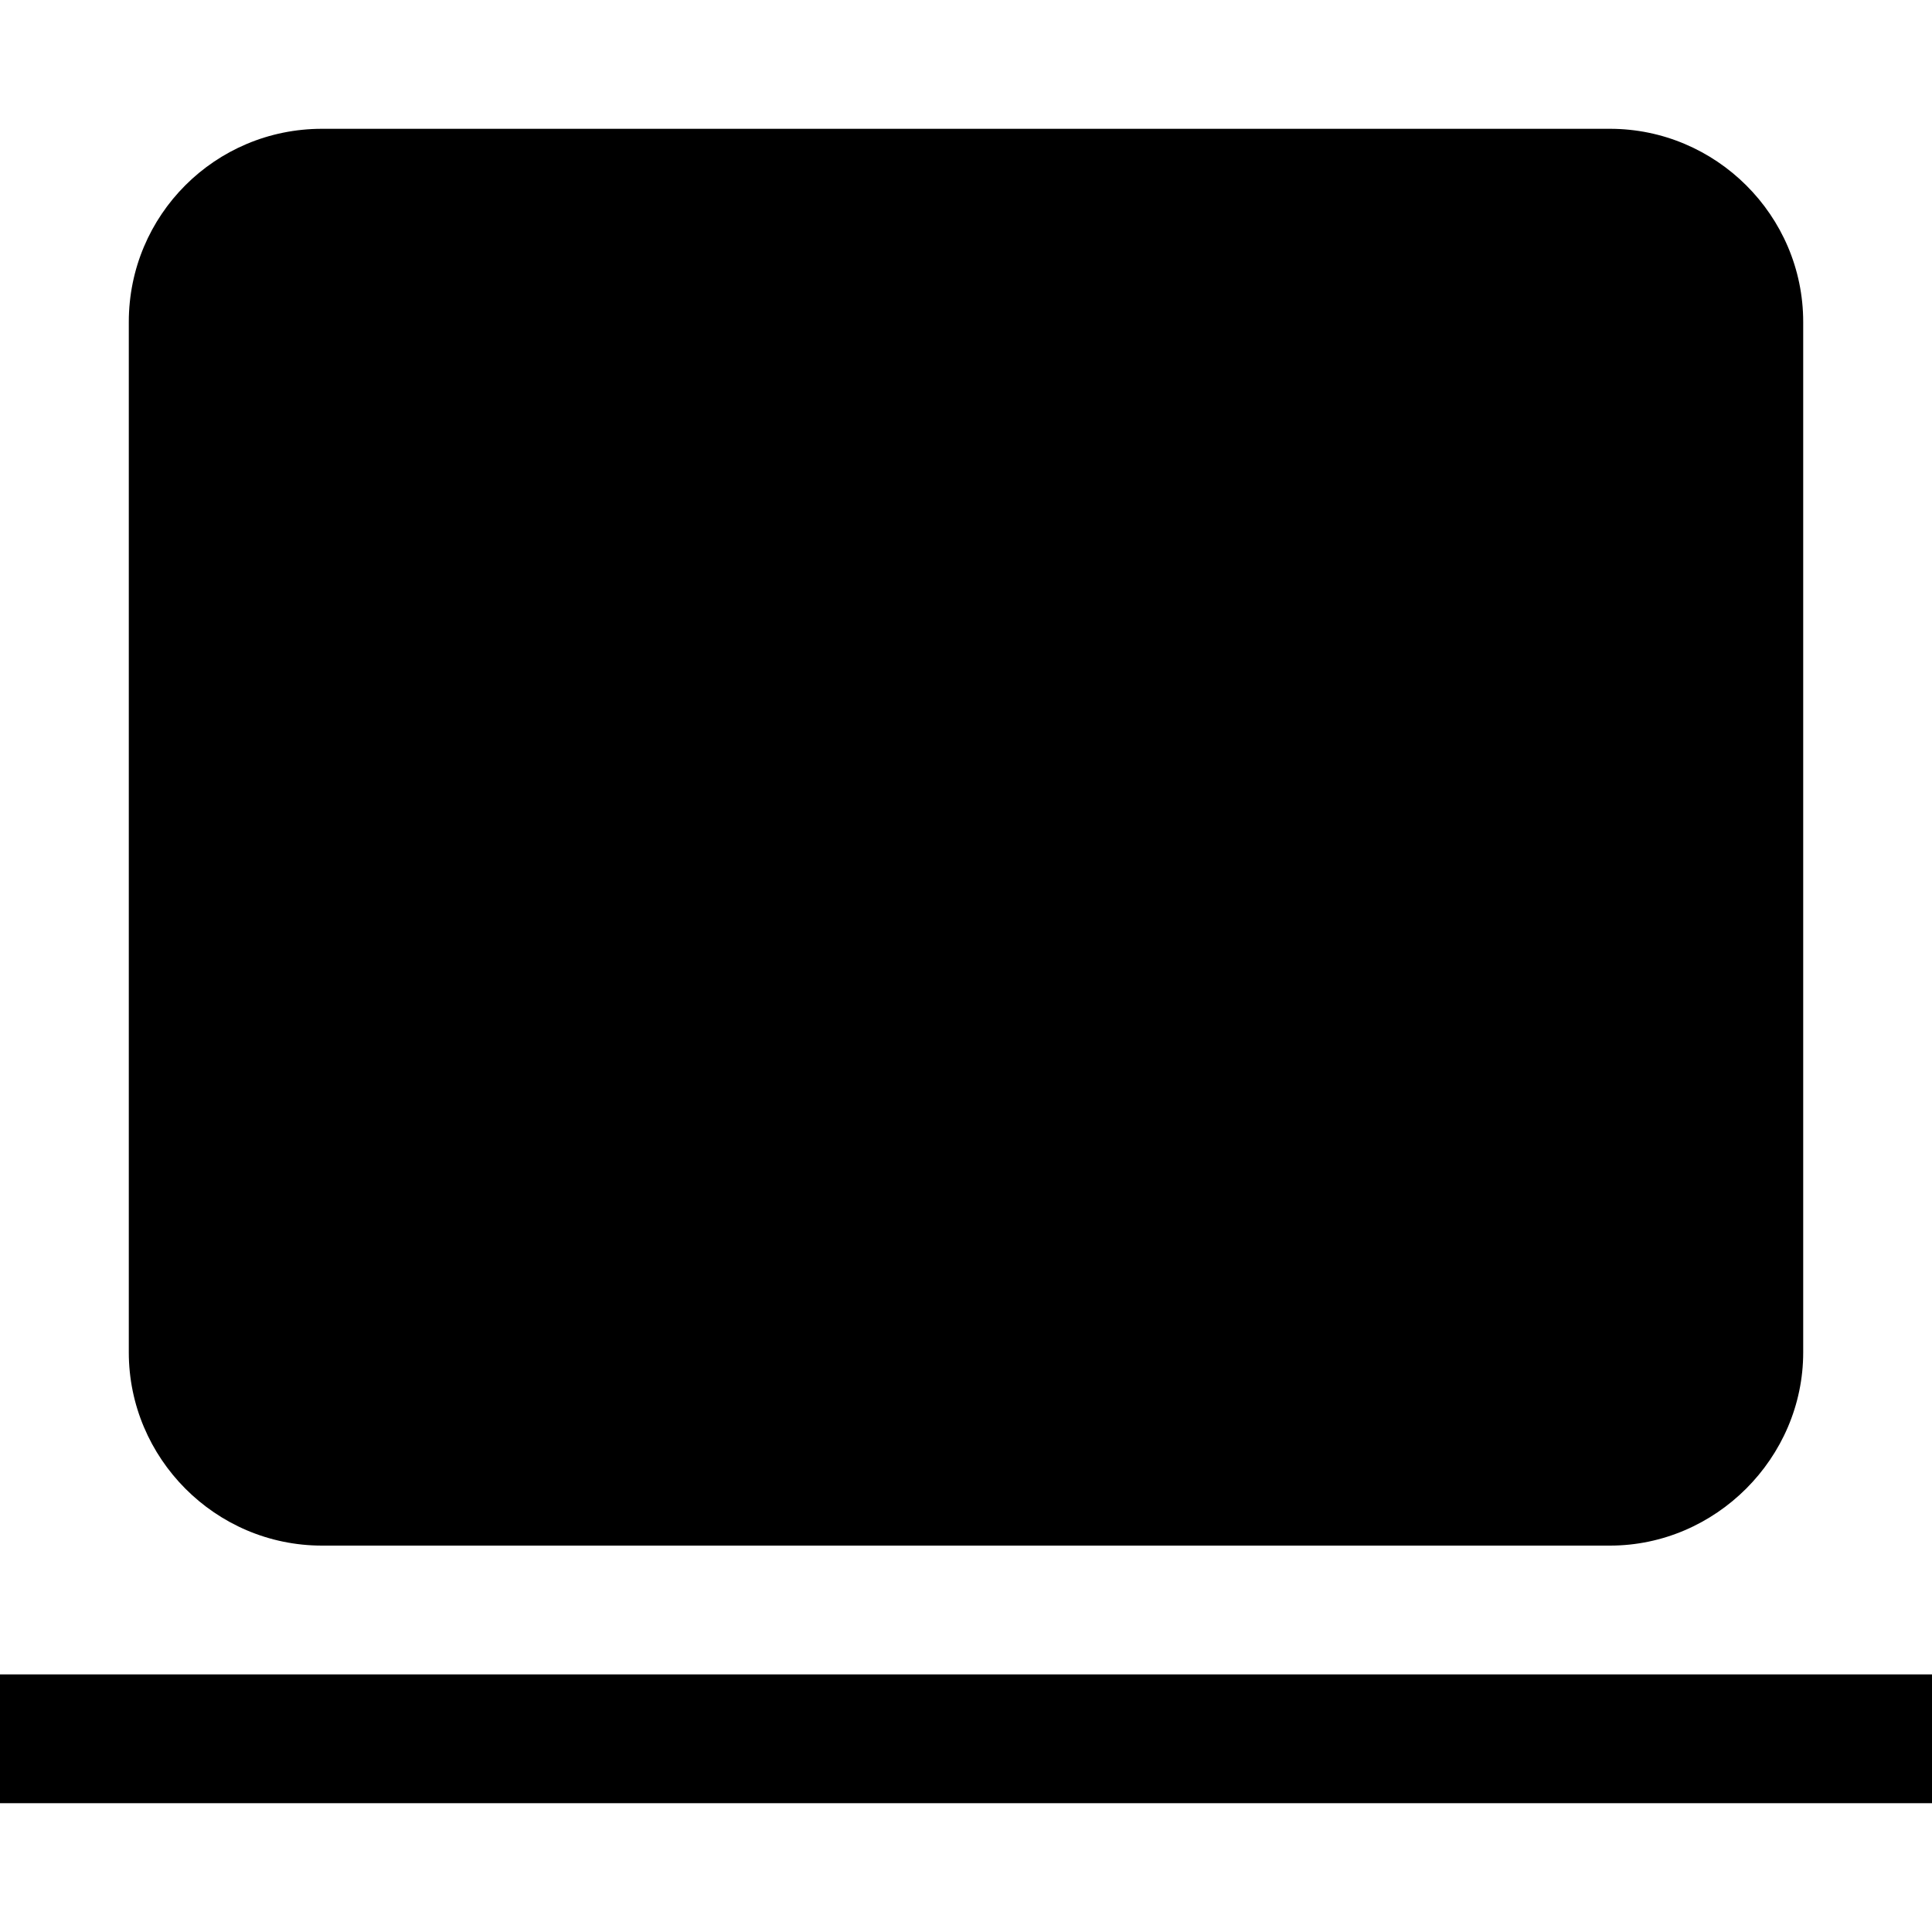 <svg viewBox="0 0 15 15" xmlns="http://www.w3.org/2000/svg"><g><path d="M2.5 1C1.67 1 1 1.67 1 2.5v8c0 .82.67 1.5 1.5 1.5h10c.82 0 1.5-.68 1.5-1.5v-8c0-.83-.68-1.5-1.5-1.5h-10Z"/><path d="M0 14h15v-1H0v1Z"/></g></svg>